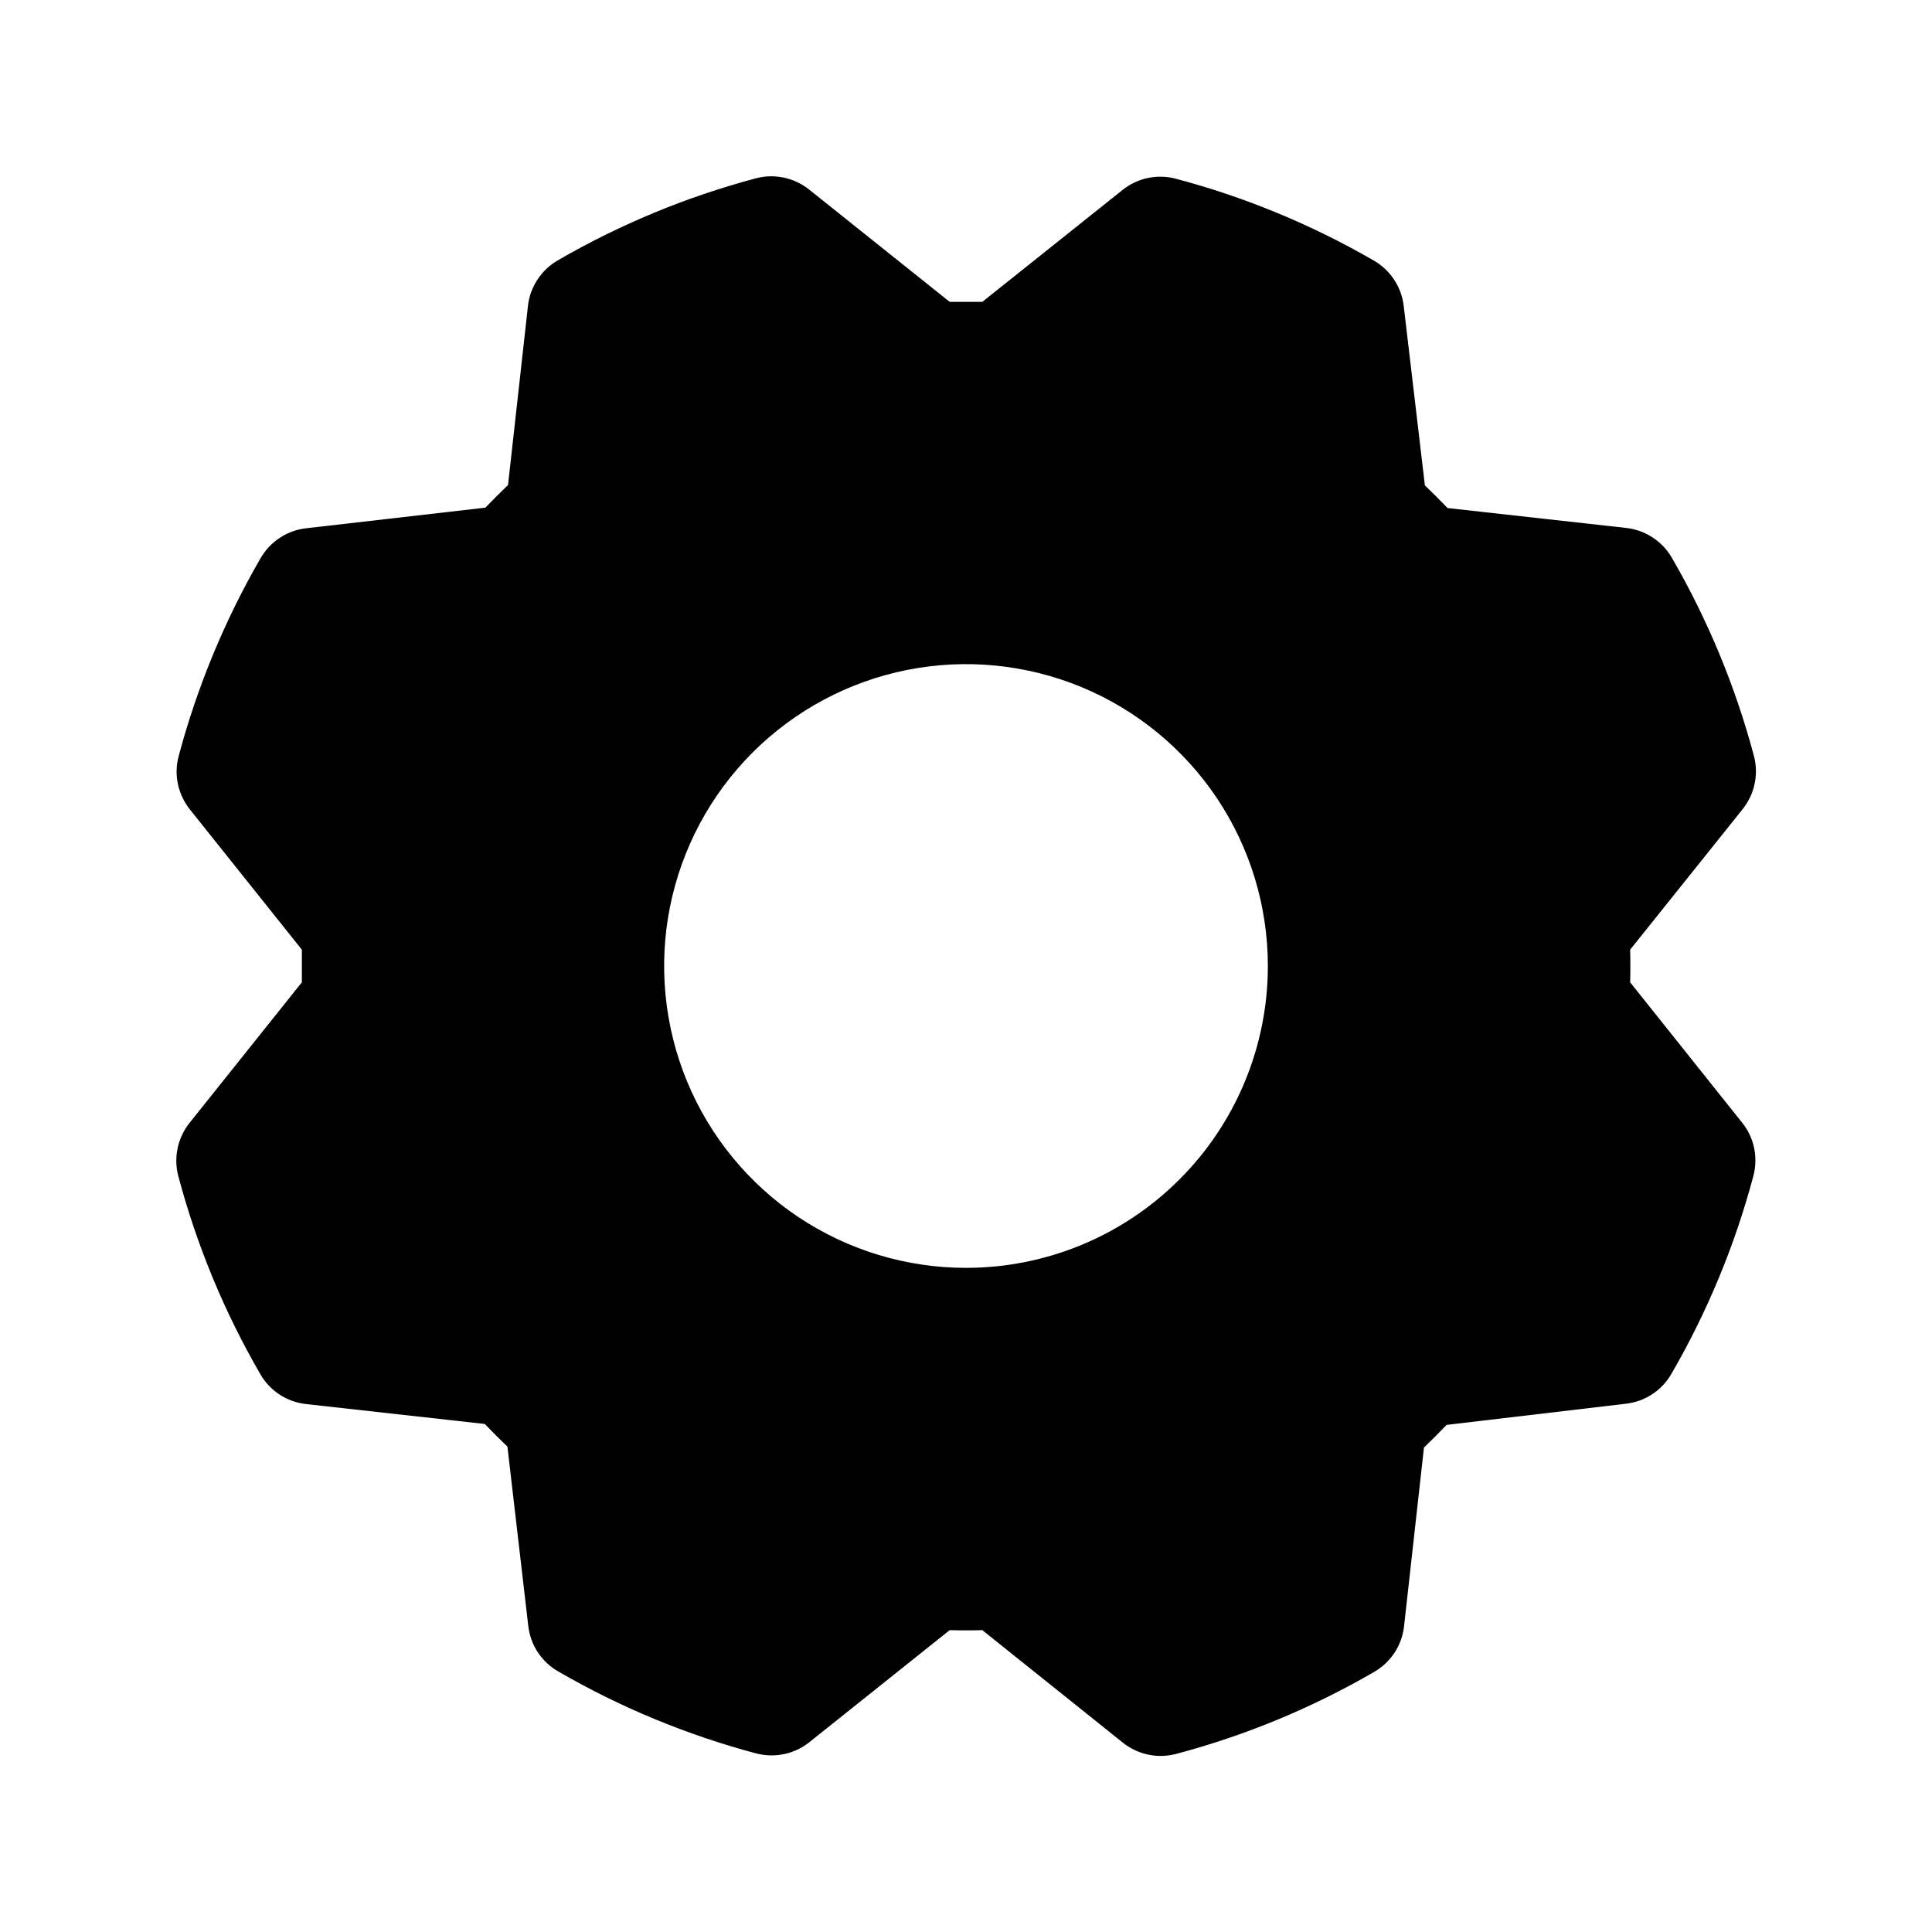<svg width="25" height="25" viewBox="0 0 25 25" fill="none" xmlns="http://www.w3.org/2000/svg">
<path d="M21.094 12.711C21.098 12.57 21.098 12.43 21.094 12.289L22.551 10.469C22.627 10.373 22.68 10.261 22.705 10.141C22.73 10.022 22.727 9.898 22.695 9.779C22.456 8.882 22.099 8.02 21.633 7.216C21.572 7.111 21.487 7.021 21.385 6.955C21.284 6.888 21.168 6.846 21.047 6.832L18.731 6.574C18.634 6.473 18.537 6.375 18.438 6.281L18.164 3.959C18.15 3.838 18.108 3.722 18.041 3.621C17.974 3.519 17.885 3.434 17.779 3.373C16.976 2.908 16.114 2.551 15.216 2.313C15.098 2.281 14.974 2.278 14.854 2.303C14.734 2.328 14.622 2.381 14.527 2.457L12.711 3.906C12.57 3.906 12.43 3.906 12.289 3.906L10.469 2.452C10.373 2.376 10.261 2.323 10.141 2.298C10.022 2.273 9.898 2.276 9.779 2.308C8.882 2.547 8.02 2.904 7.216 3.37C7.111 3.431 7.021 3.516 6.955 3.618C6.888 3.719 6.846 3.835 6.832 3.956L6.574 6.276C6.473 6.373 6.375 6.471 6.281 6.569L3.959 6.836C3.838 6.85 3.722 6.892 3.621 6.959C3.519 7.026 3.434 7.115 3.373 7.221C2.908 8.025 2.551 8.887 2.312 9.784C2.28 9.903 2.277 10.027 2.302 10.146C2.328 10.266 2.381 10.378 2.457 10.474L3.906 12.289C3.906 12.43 3.906 12.57 3.906 12.711L2.452 14.531C2.376 14.627 2.323 14.739 2.298 14.859C2.273 14.979 2.276 15.103 2.308 15.221C2.547 16.119 2.904 16.98 3.37 17.784C3.431 17.889 3.516 17.979 3.618 18.046C3.719 18.112 3.835 18.154 3.956 18.168L6.273 18.426C6.37 18.527 6.467 18.625 6.566 18.719L6.836 21.041C6.85 21.162 6.892 21.278 6.959 21.38C7.026 21.481 7.115 21.566 7.221 21.627C8.025 22.093 8.887 22.45 9.784 22.689C9.903 22.72 10.027 22.723 10.146 22.698C10.266 22.673 10.378 22.62 10.474 22.543L12.289 21.094C12.43 21.098 12.57 21.098 12.711 21.094L14.531 22.551C14.627 22.627 14.739 22.68 14.859 22.705C14.979 22.73 15.103 22.727 15.221 22.695C16.119 22.457 16.981 22.099 17.784 21.633C17.889 21.572 17.979 21.487 18.046 21.385C18.112 21.284 18.154 21.168 18.168 21.047L18.426 18.731C18.527 18.634 18.625 18.537 18.719 18.438L21.041 18.164C21.162 18.15 21.278 18.108 21.38 18.041C21.481 17.974 21.566 17.885 21.627 17.779C22.093 16.976 22.45 16.113 22.689 15.216C22.72 15.098 22.723 14.974 22.698 14.854C22.673 14.734 22.62 14.622 22.543 14.527L21.094 12.711ZM12.5 16.406C11.727 16.406 10.972 16.177 10.33 15.748C9.688 15.319 9.187 14.709 8.891 13.995C8.596 13.281 8.518 12.496 8.669 11.738C8.82 10.98 9.192 10.284 9.738 9.738C10.284 9.192 10.98 8.82 11.738 8.669C12.496 8.518 13.281 8.596 13.995 8.891C14.709 9.187 15.319 9.688 15.748 10.33C16.177 10.972 16.406 11.727 16.406 12.5C16.406 13.536 15.995 14.53 15.262 15.262C14.53 15.995 13.536 16.406 12.5 16.406Z" fill="black"/>
</svg>
